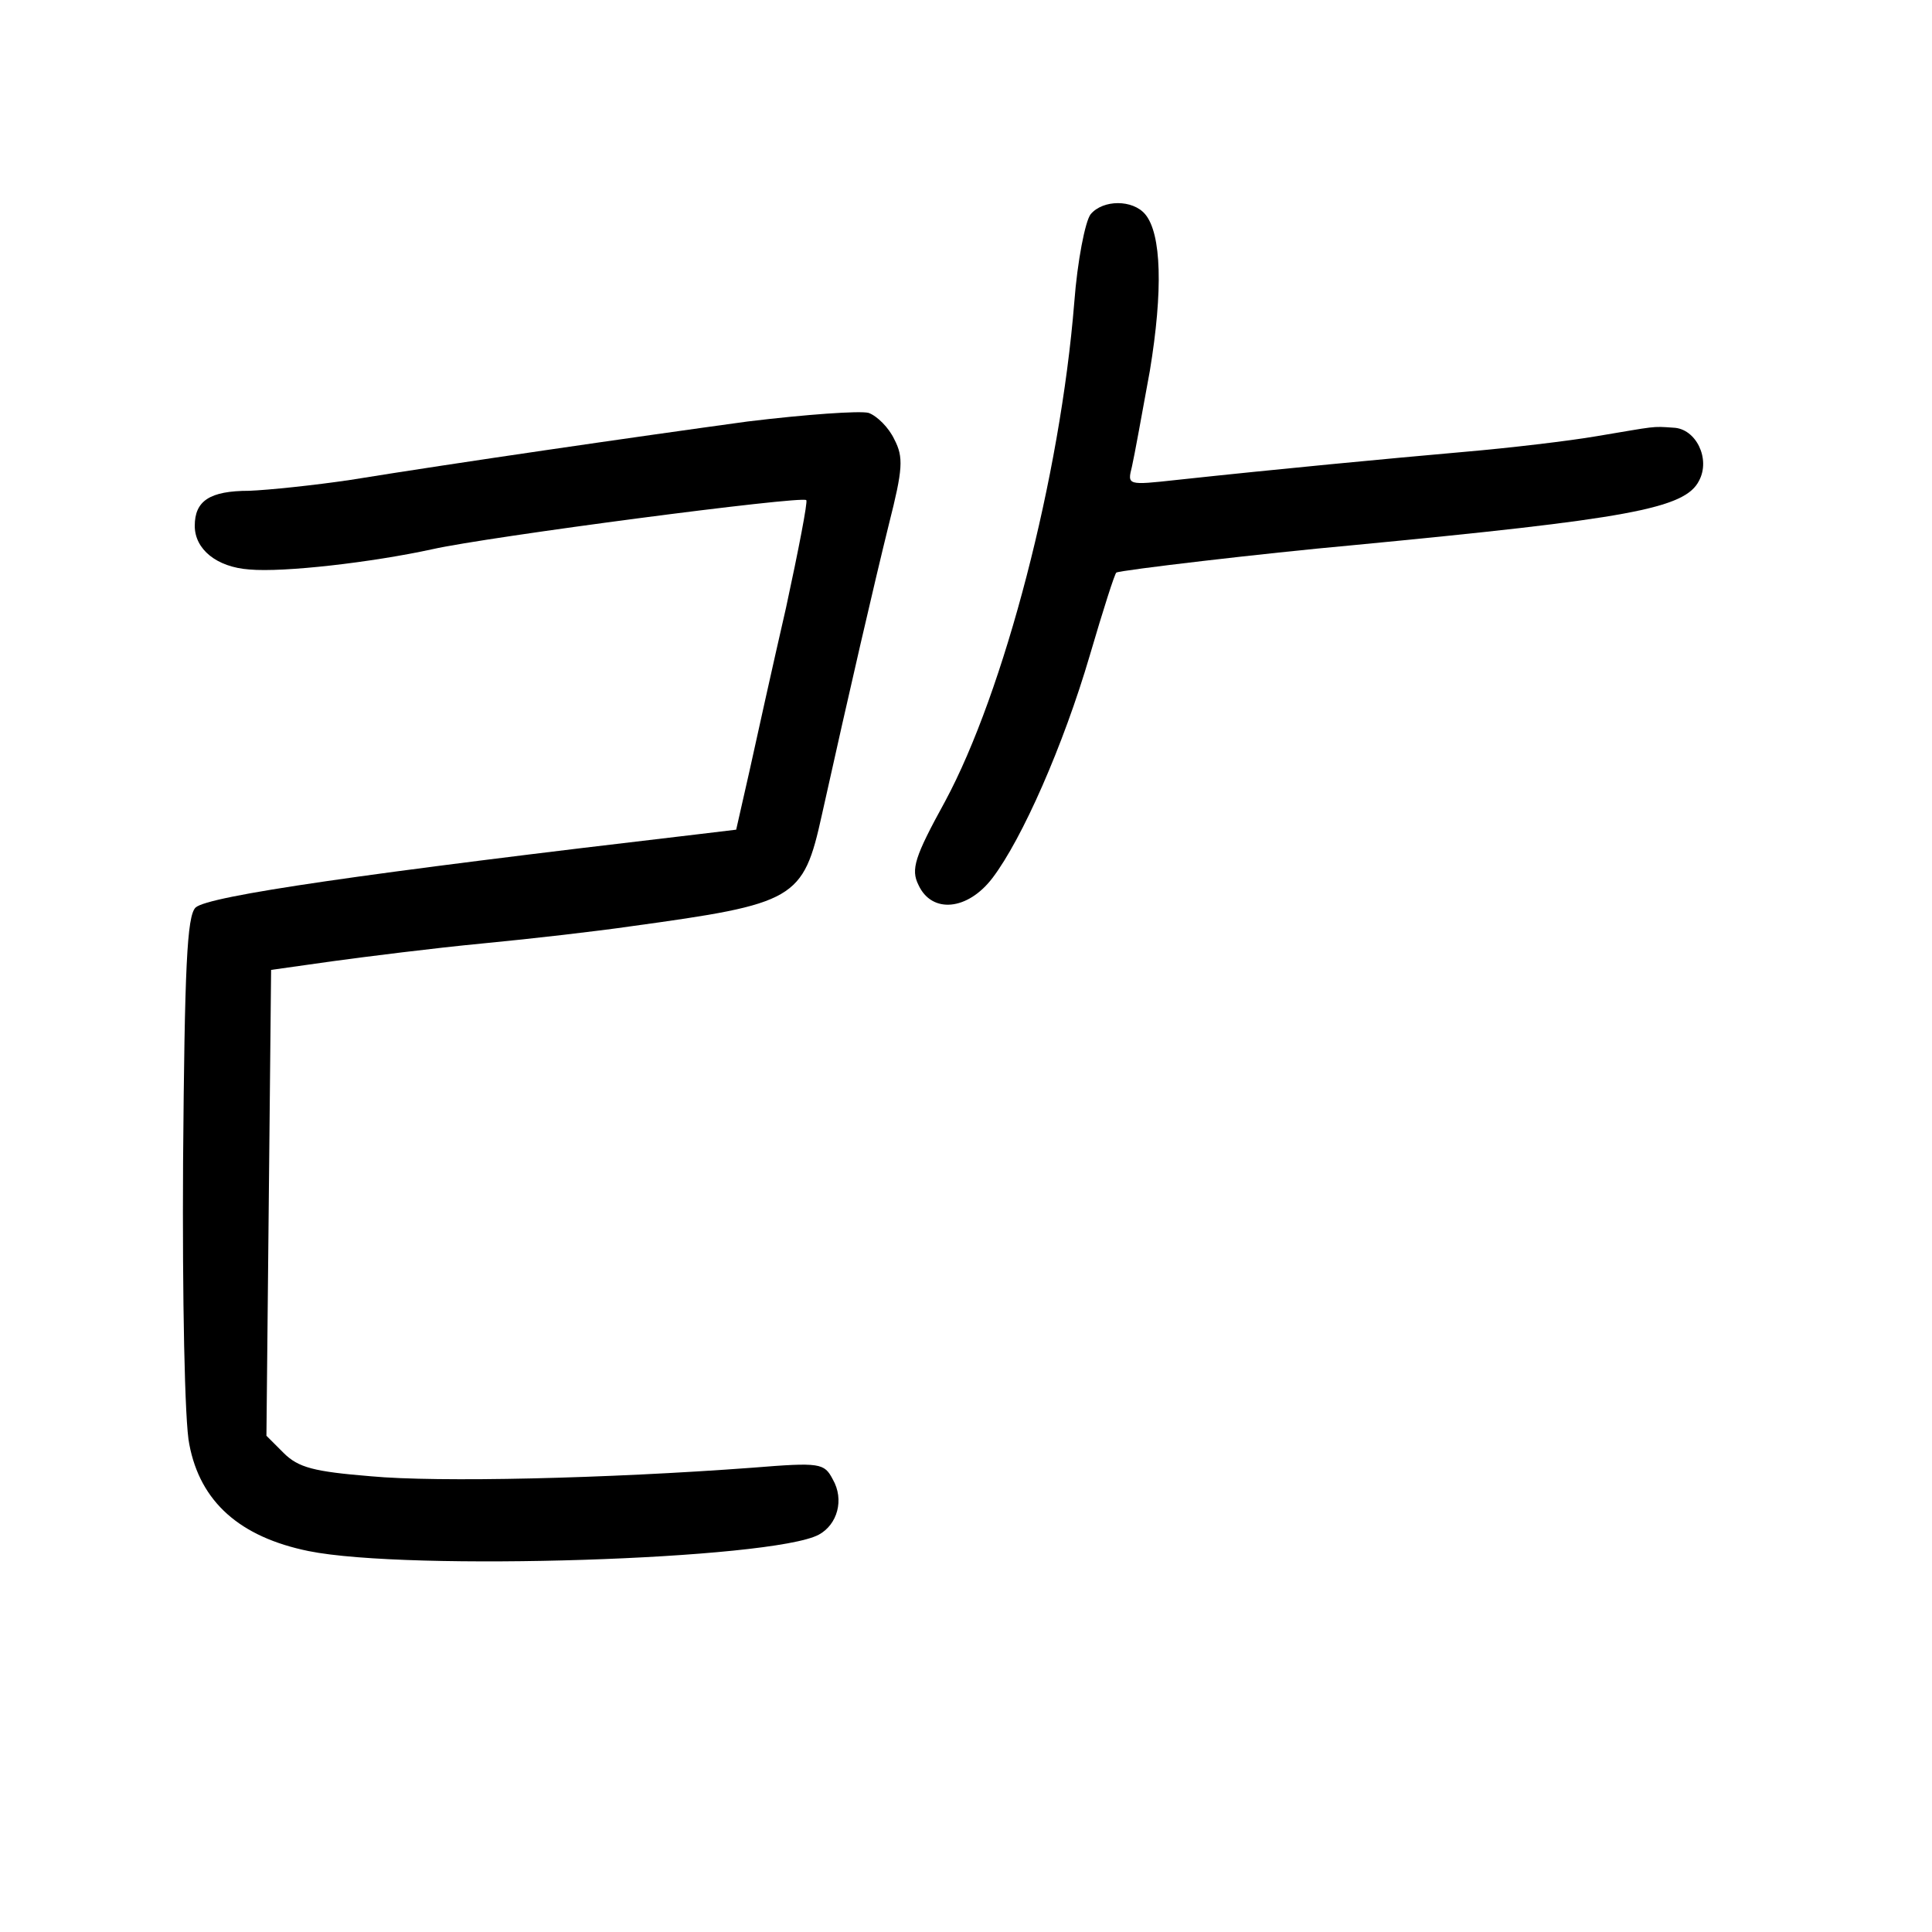 <?xml version="1.0" standalone="no"?>
<!DOCTYPE svg PUBLIC "-//W3C//DTD SVG 20010904//EN"
 "http://www.w3.org/TR/2001/REC-SVG-20010904/DTD/svg10.dtd">
<svg version="1.0" xmlns="http://www.w3.org/2000/svg"
 width="248pt" height="248pt" viewBox="0 0 248 248"
 preserveAspectRatio="xMidYMid meet">
<g transform="translate(0,248) scale(0.1,-0.1)"
fill="#000000" stroke="none">
<path d="M1400 2205 c-7 -9 -17 -60 -21 -113 -18 -224 -90 -500 -166 -641 -39
-71 -44 -87 -34 -107 17 -37 63 -33 95 9 38 50 91 170 125 286 17 58 32 105
34 106 4 3 191 25 302 35 355 34 428 47 446 83 15 28 -4 67 -33 68 -28 2 -21
2 -99 -11 -35 -6 -111 -15 -169 -20 -102 -9 -239 -22 -369 -36 -64 -7 -64 -7
-58 17 3 13 13 68 23 123 17 103 15 176 -6 201 -16 19 -54 19 -70 0z"/>
<path d="M960 1939 c-146 -20 -374 -53 -510 -75 -47 -7 -105 -13 -130 -14 -51
0 -70 -13 -70 -45 0 -30 28 -53 70 -56 44 -4 157 9 235 26 71 16 475 69 480
63 2 -2 -10 -64 -26 -138 -17 -74 -38 -169 -47 -210 l-17 -75 -50 -6 c-427
-50 -628 -79 -644 -94 -11 -11 -14 -76 -16 -327 -1 -172 2 -335 8 -362 14 -74
65 -119 153 -137 128 -26 595 -11 655 21 24 13 33 45 18 71 -11 21 -16 22
-103 15 -188 -14 -404 -19 -490 -11 -73 6 -93 11 -112 30 l-22 22 3 299 3 299
78 11 c44 6 131 17 194 23 63 6 149 16 190 22 211 29 221 34 245 143 36 162
67 296 86 373 18 71 19 86 7 109 -7 15 -22 30 -33 34 -11 3 -81 -2 -155 -11z"/>
</g>
</svg>
